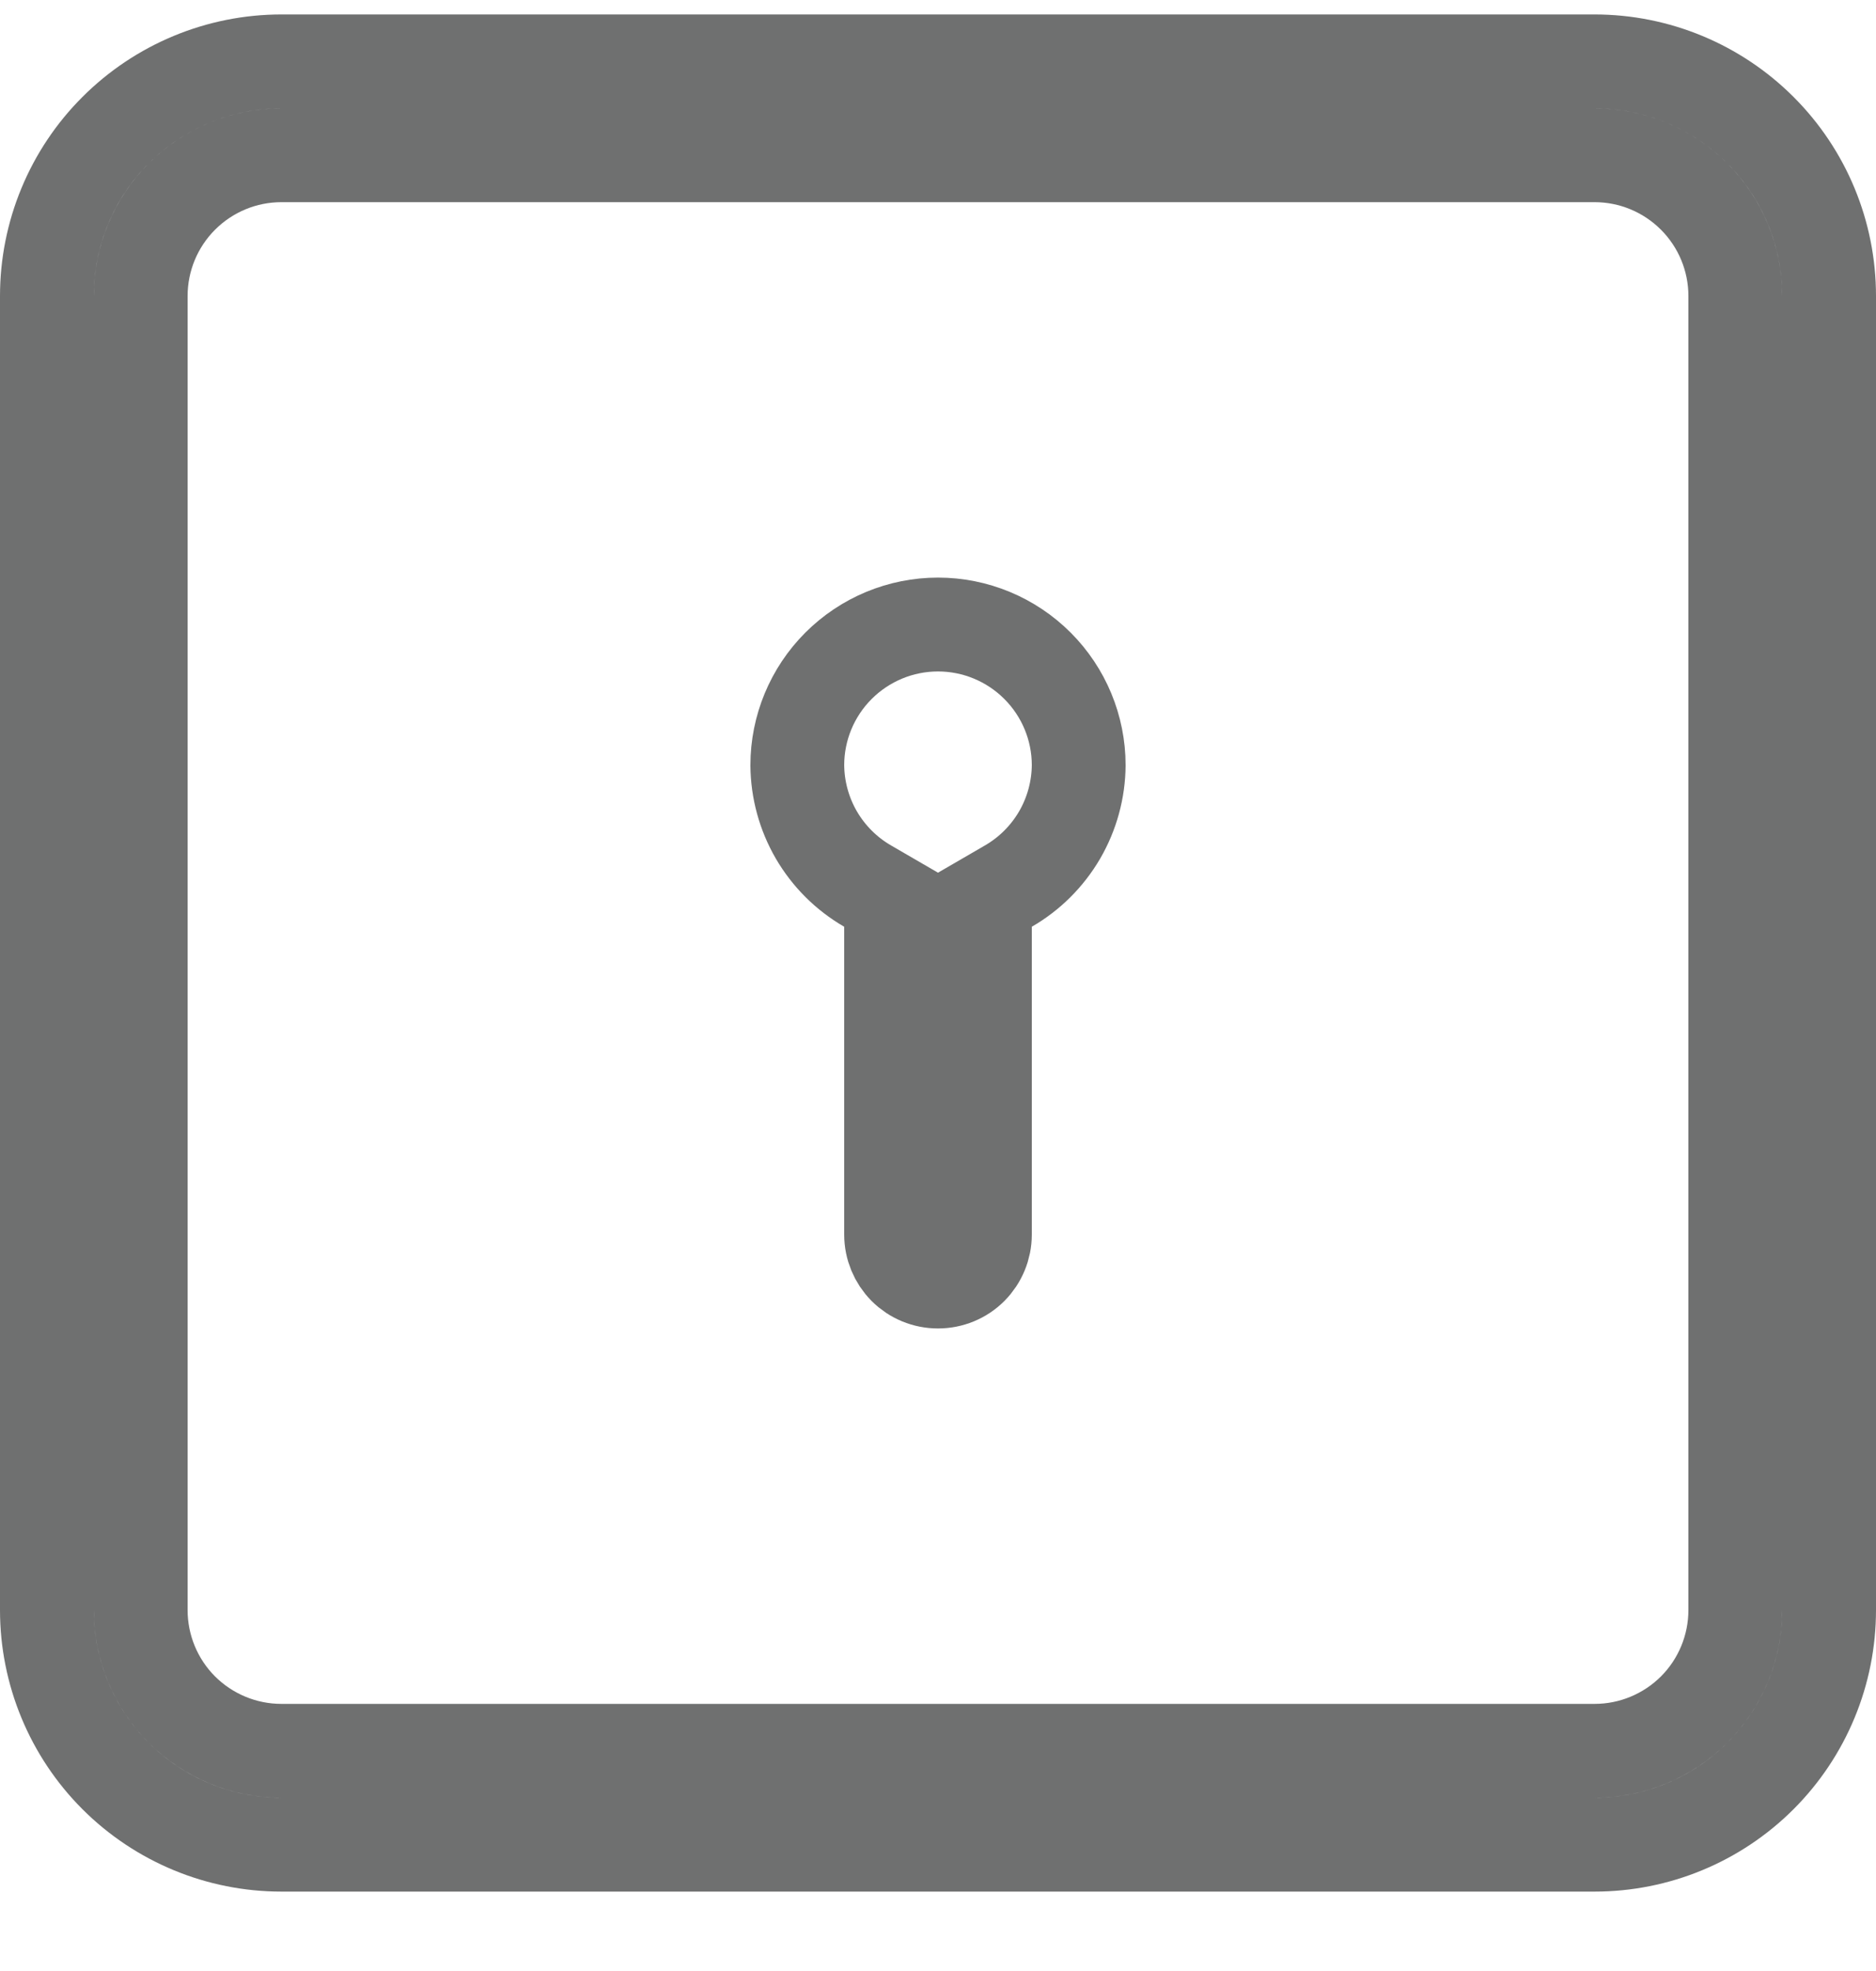 <svg width="20" height="21" viewBox="0 0 20 21" fill="none" xmlns="http://www.w3.org/2000/svg">
<path d="M9.5 9.874V9.586L9.25 9.441C9.023 9.31 8.835 9.122 8.703 8.896C8.572 8.67 8.502 8.414 8.5 8.153C8.5 7.756 8.658 7.375 8.939 7.094C9.221 6.812 9.602 6.654 10 6.654C10.398 6.654 10.779 6.812 11.061 7.094C11.342 7.375 11.5 7.756 11.5 8.153C11.498 8.414 11.428 8.67 11.297 8.896C11.165 9.122 10.977 9.31 10.75 9.441L10.5 9.586V9.874V13.154C10.5 13.287 10.447 13.414 10.354 13.508C10.26 13.602 10.133 13.654 10 13.654C9.867 13.654 9.74 13.602 9.646 13.508C9.553 13.414 9.5 13.287 9.5 13.154V9.874ZM3 0.654H17C17.663 0.654 18.299 0.918 18.768 1.387C19.237 1.855 19.5 2.491 19.5 3.154V17.154C19.5 17.817 19.237 18.453 18.768 18.922C18.299 19.391 17.663 19.654 17 19.654H3C2.337 19.654 1.701 19.391 1.232 18.922C0.763 18.453 0.5 17.817 0.5 17.154V3.154C0.5 2.491 0.763 1.855 1.232 1.387C1.701 0.918 2.337 0.654 3 0.654ZM18.061 18.215C18.342 17.934 18.5 17.552 18.5 17.154V3.154C18.5 2.756 18.342 2.375 18.061 2.094C17.779 1.812 17.398 1.654 17 1.654H3C2.602 1.654 2.221 1.812 1.939 2.094C1.658 2.375 1.5 2.756 1.5 3.154V17.154C1.5 17.552 1.658 17.934 1.939 18.215C2.221 18.496 2.602 18.654 3 18.654H17C17.398 18.654 17.779 18.496 18.061 18.215Z" stroke="#6F7070"/>
</svg>
